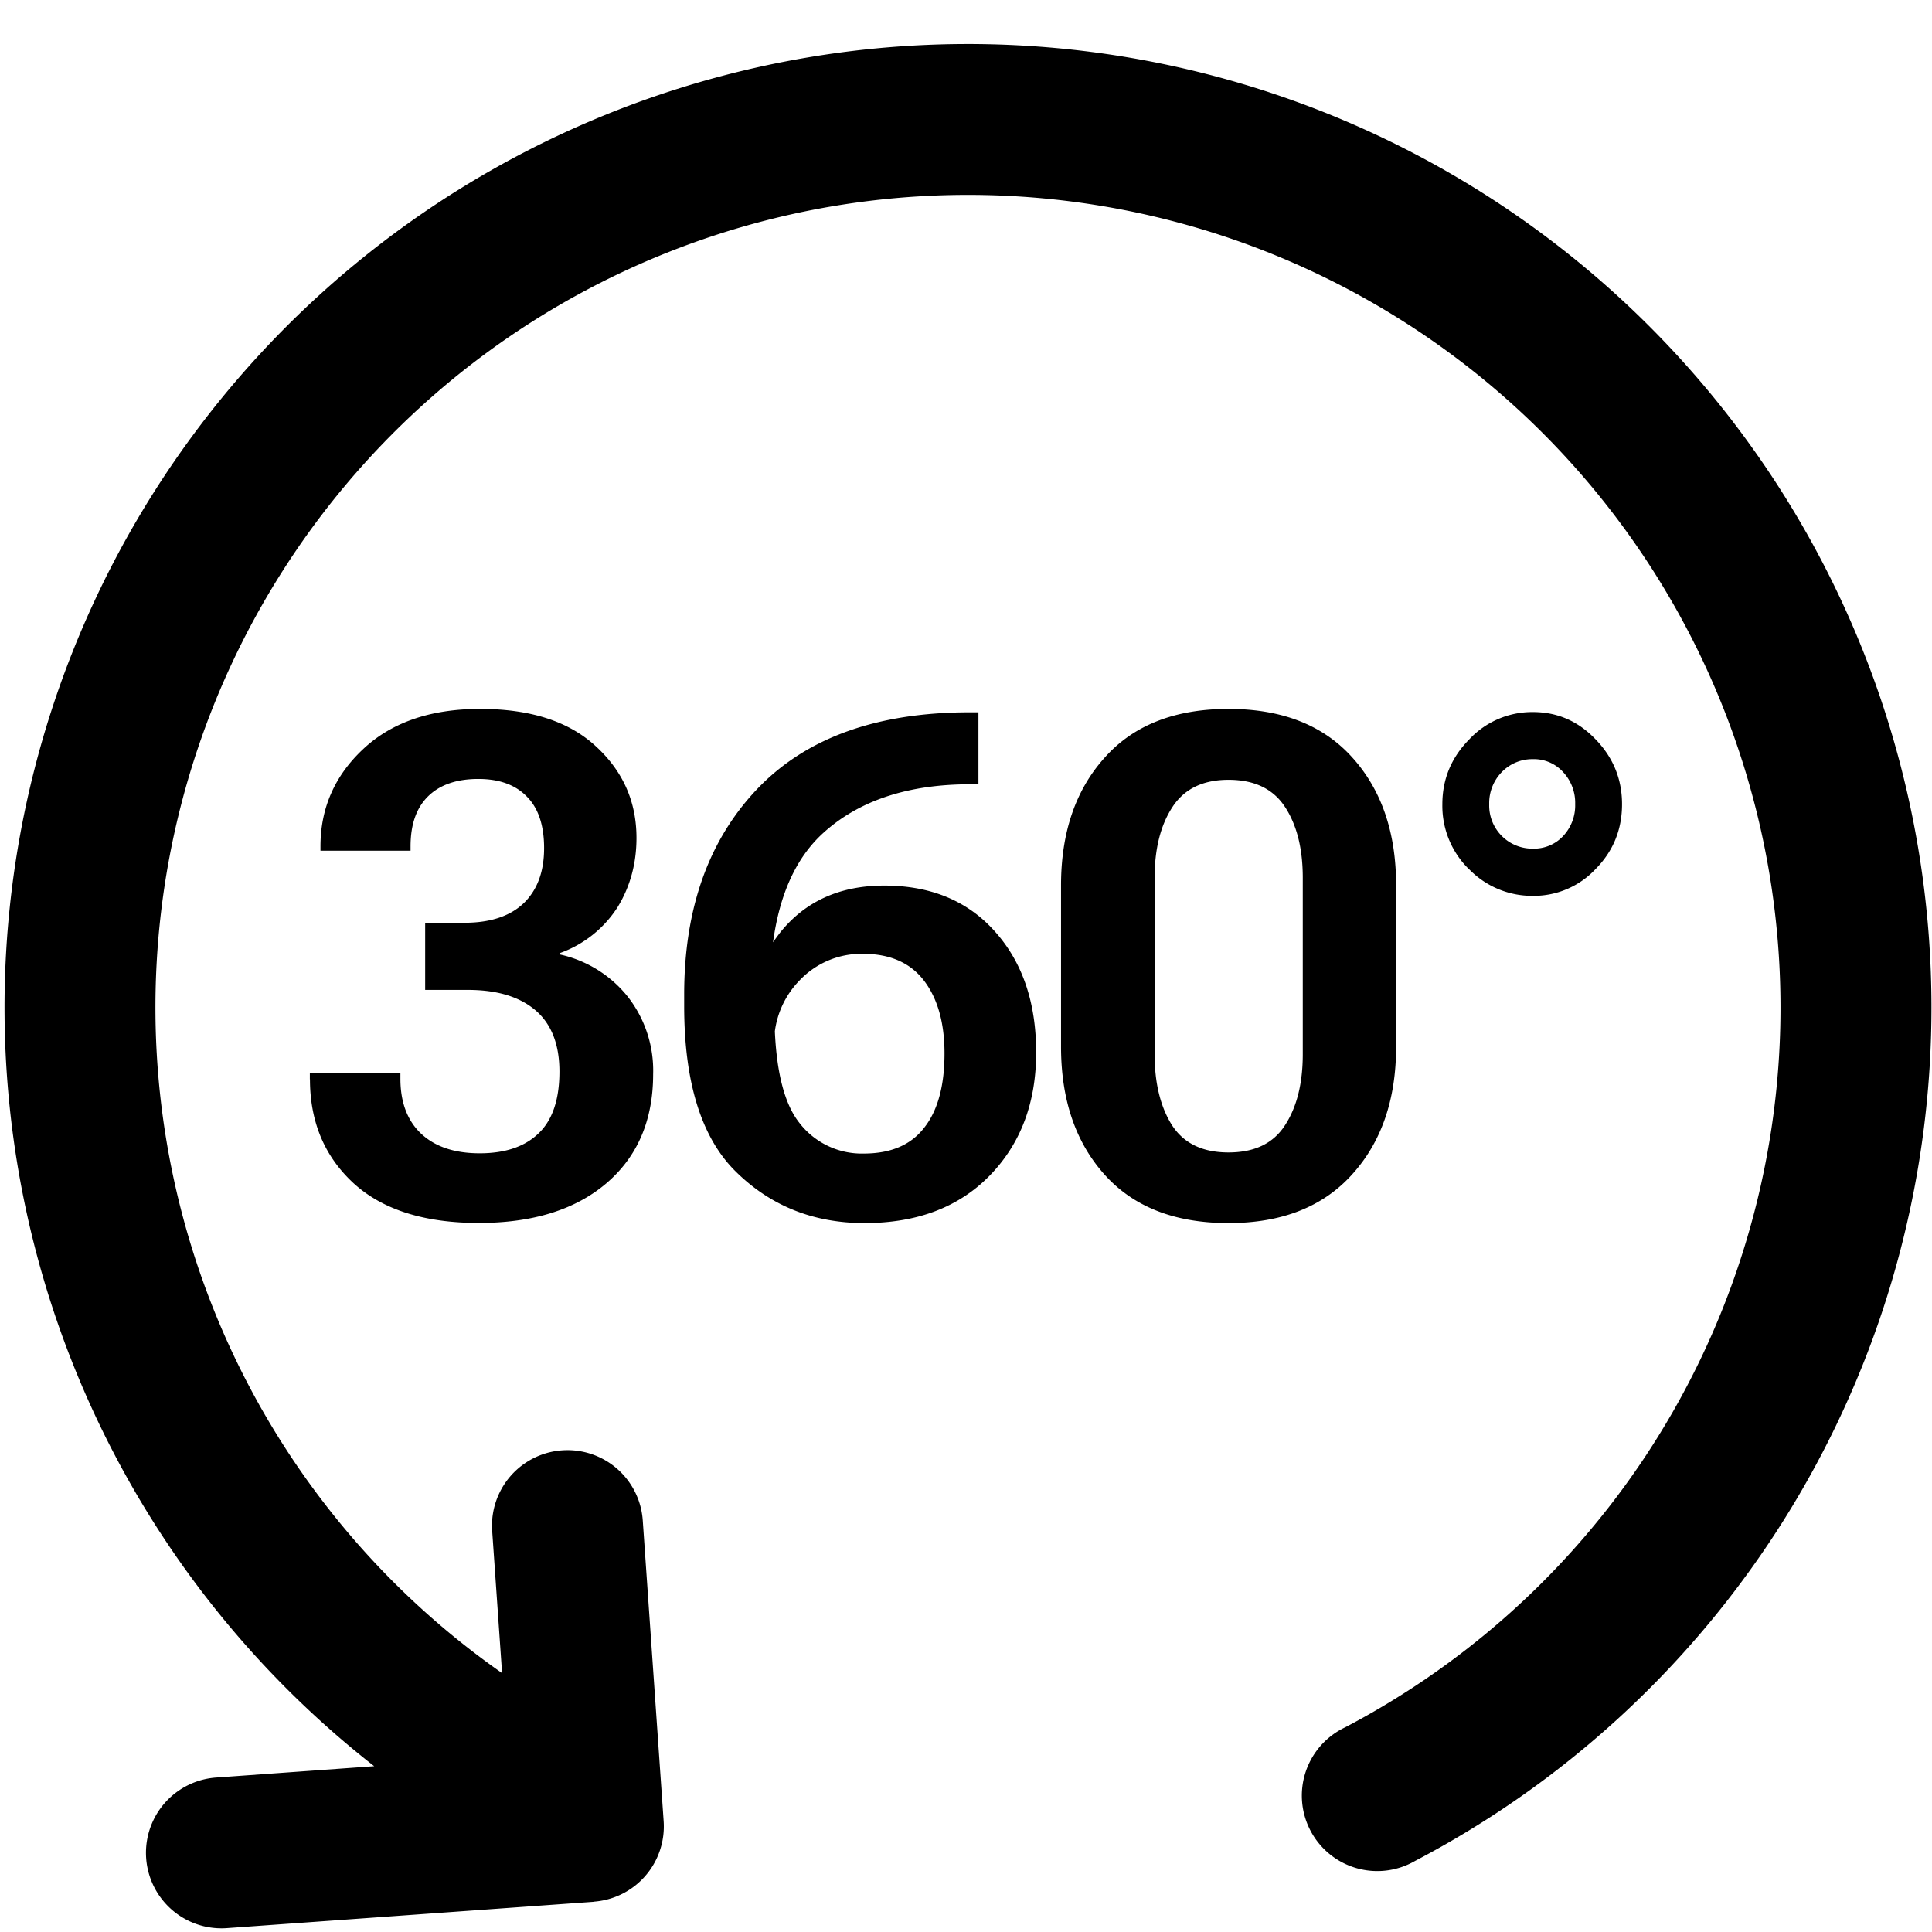 <svg xmlns="http://www.w3.org/2000/svg" fill="currentColor" viewBox="0 0 16 16">
  <g clip-path="url(#a)">
    <path d="M14.738 8.03a6.729 6.729 0 1 0-10.58 5.826l-.082-1.178a.625.625 0 1 1 1.247-.087l.173 2.49a.625.625 0 0 1-.58.668h-.001v.001l-3.036.218a.625.625 0 0 1-.09-1.247l1.31-.094a7.979 7.979 0 1 1 8.621.784.625.625 0 1 1-.58-1.106 6.73 6.73 0 0 0 3.598-6.275Z"/>
    <path d="M2.567 8.938c0 .352.12.638.36.86.24.22.587.33 1.038.33.446 0 .798-.109 1.056-.328.258-.22.388-.522.388-.904a.992.992 0 0 0-.211-.643.992.992 0 0 0-.564-.349v-.01a.944.944 0 0 0 .483-.385c.103-.17.154-.36.154-.57 0-.3-.112-.553-.337-.759-.223-.206-.542-.309-.958-.309-.411 0-.735.112-.971.335-.234.22-.351.488-.351.803v.036H3.4V7.01c0-.182.048-.32.146-.416.097-.095.236-.143.415-.143.175 0 .308.049.402.146.095.095.143.238.143.427 0 .194-.056.346-.168.455-.113.108-.276.163-.492.163h-.325v.556h.353c.244 0 .43.057.562.17.131.113.197.282.197.506 0 .232-.058.404-.175.514-.114.109-.276.163-.485.163-.208 0-.37-.054-.486-.163-.114-.108-.171-.26-.171-.455v-.047h-.75v.053Z"/>
    <path fill-rule="evenodd" d="M6.098 9.707c-.288-.28-.432-.74-.432-1.376v-.095c0-.71.201-1.276.603-1.7.403-.424.99-.637 1.764-.637h.07v.596h-.067c-.517 0-.923.135-1.219.404-.223.203-.361.505-.415.905.018-.027.038-.053.058-.08.208-.26.496-.39.863-.39.387 0 .693.128.918.382.226.253.34.586.34 1 0 .418-.129.757-.385 1.02-.255.261-.6.393-1.036.393-.42 0-.774-.14-1.062-.422Zm.319-1.166c.016.353.083.604.2.754a.652.652 0 0 0 .537.258c.223 0 .39-.071.5-.214.112-.142.168-.347.168-.615 0-.254-.057-.455-.17-.603-.113-.148-.282-.222-.506-.222a.706.706 0 0 0-.526.222.743.743 0 0 0-.203.42Zm2.37.127c0 .438.12.791.36 1.059.24.268.582.402 1.027.402.44 0 .781-.134 1.023-.402.243-.268.365-.62.365-1.059V7.332c0-.438-.121-.791-.363-1.059-.241-.268-.583-.402-1.025-.402-.445 0-.788.135-1.027.405-.24.267-.36.62-.36 1.056v1.336Zm.775.062V7.27c0-.24.049-.434.146-.584.098-.152.253-.228.466-.228.216 0 .372.076.47.228.097.15.145.344.145.584v1.46c0 .24-.048.435-.146.587-.097.152-.253.227-.469.227-.215 0-.371-.075-.469-.227-.095-.152-.143-.347-.143-.587Zm2.605-1.53a.734.734 0 0 1-.222-.54c0-.207.074-.386.222-.536a.712.712 0 0 1 .528-.227c.202 0 .375.075.52.227.145.15.218.329.218.536 0 .21-.073.389-.219.537a.7.7 0 0 1-.52.222.726.726 0 0 1-.527-.22Zm.27-.806a.367.367 0 0 0-.104.266.357.357 0 0 0 .362.368.329.329 0 0 0 .25-.104.37.37 0 0 0 .1-.264.373.373 0 0 0-.1-.266.325.325 0 0 0-.25-.107.352.352 0 0 0-.258.107Z" clip-rule="evenodd"/>
  </g>
  <defs>
    <clipPath id="a">
      <path d="M0 0h16v16H0z"/>
    </clipPath>
  </defs>
</svg>
